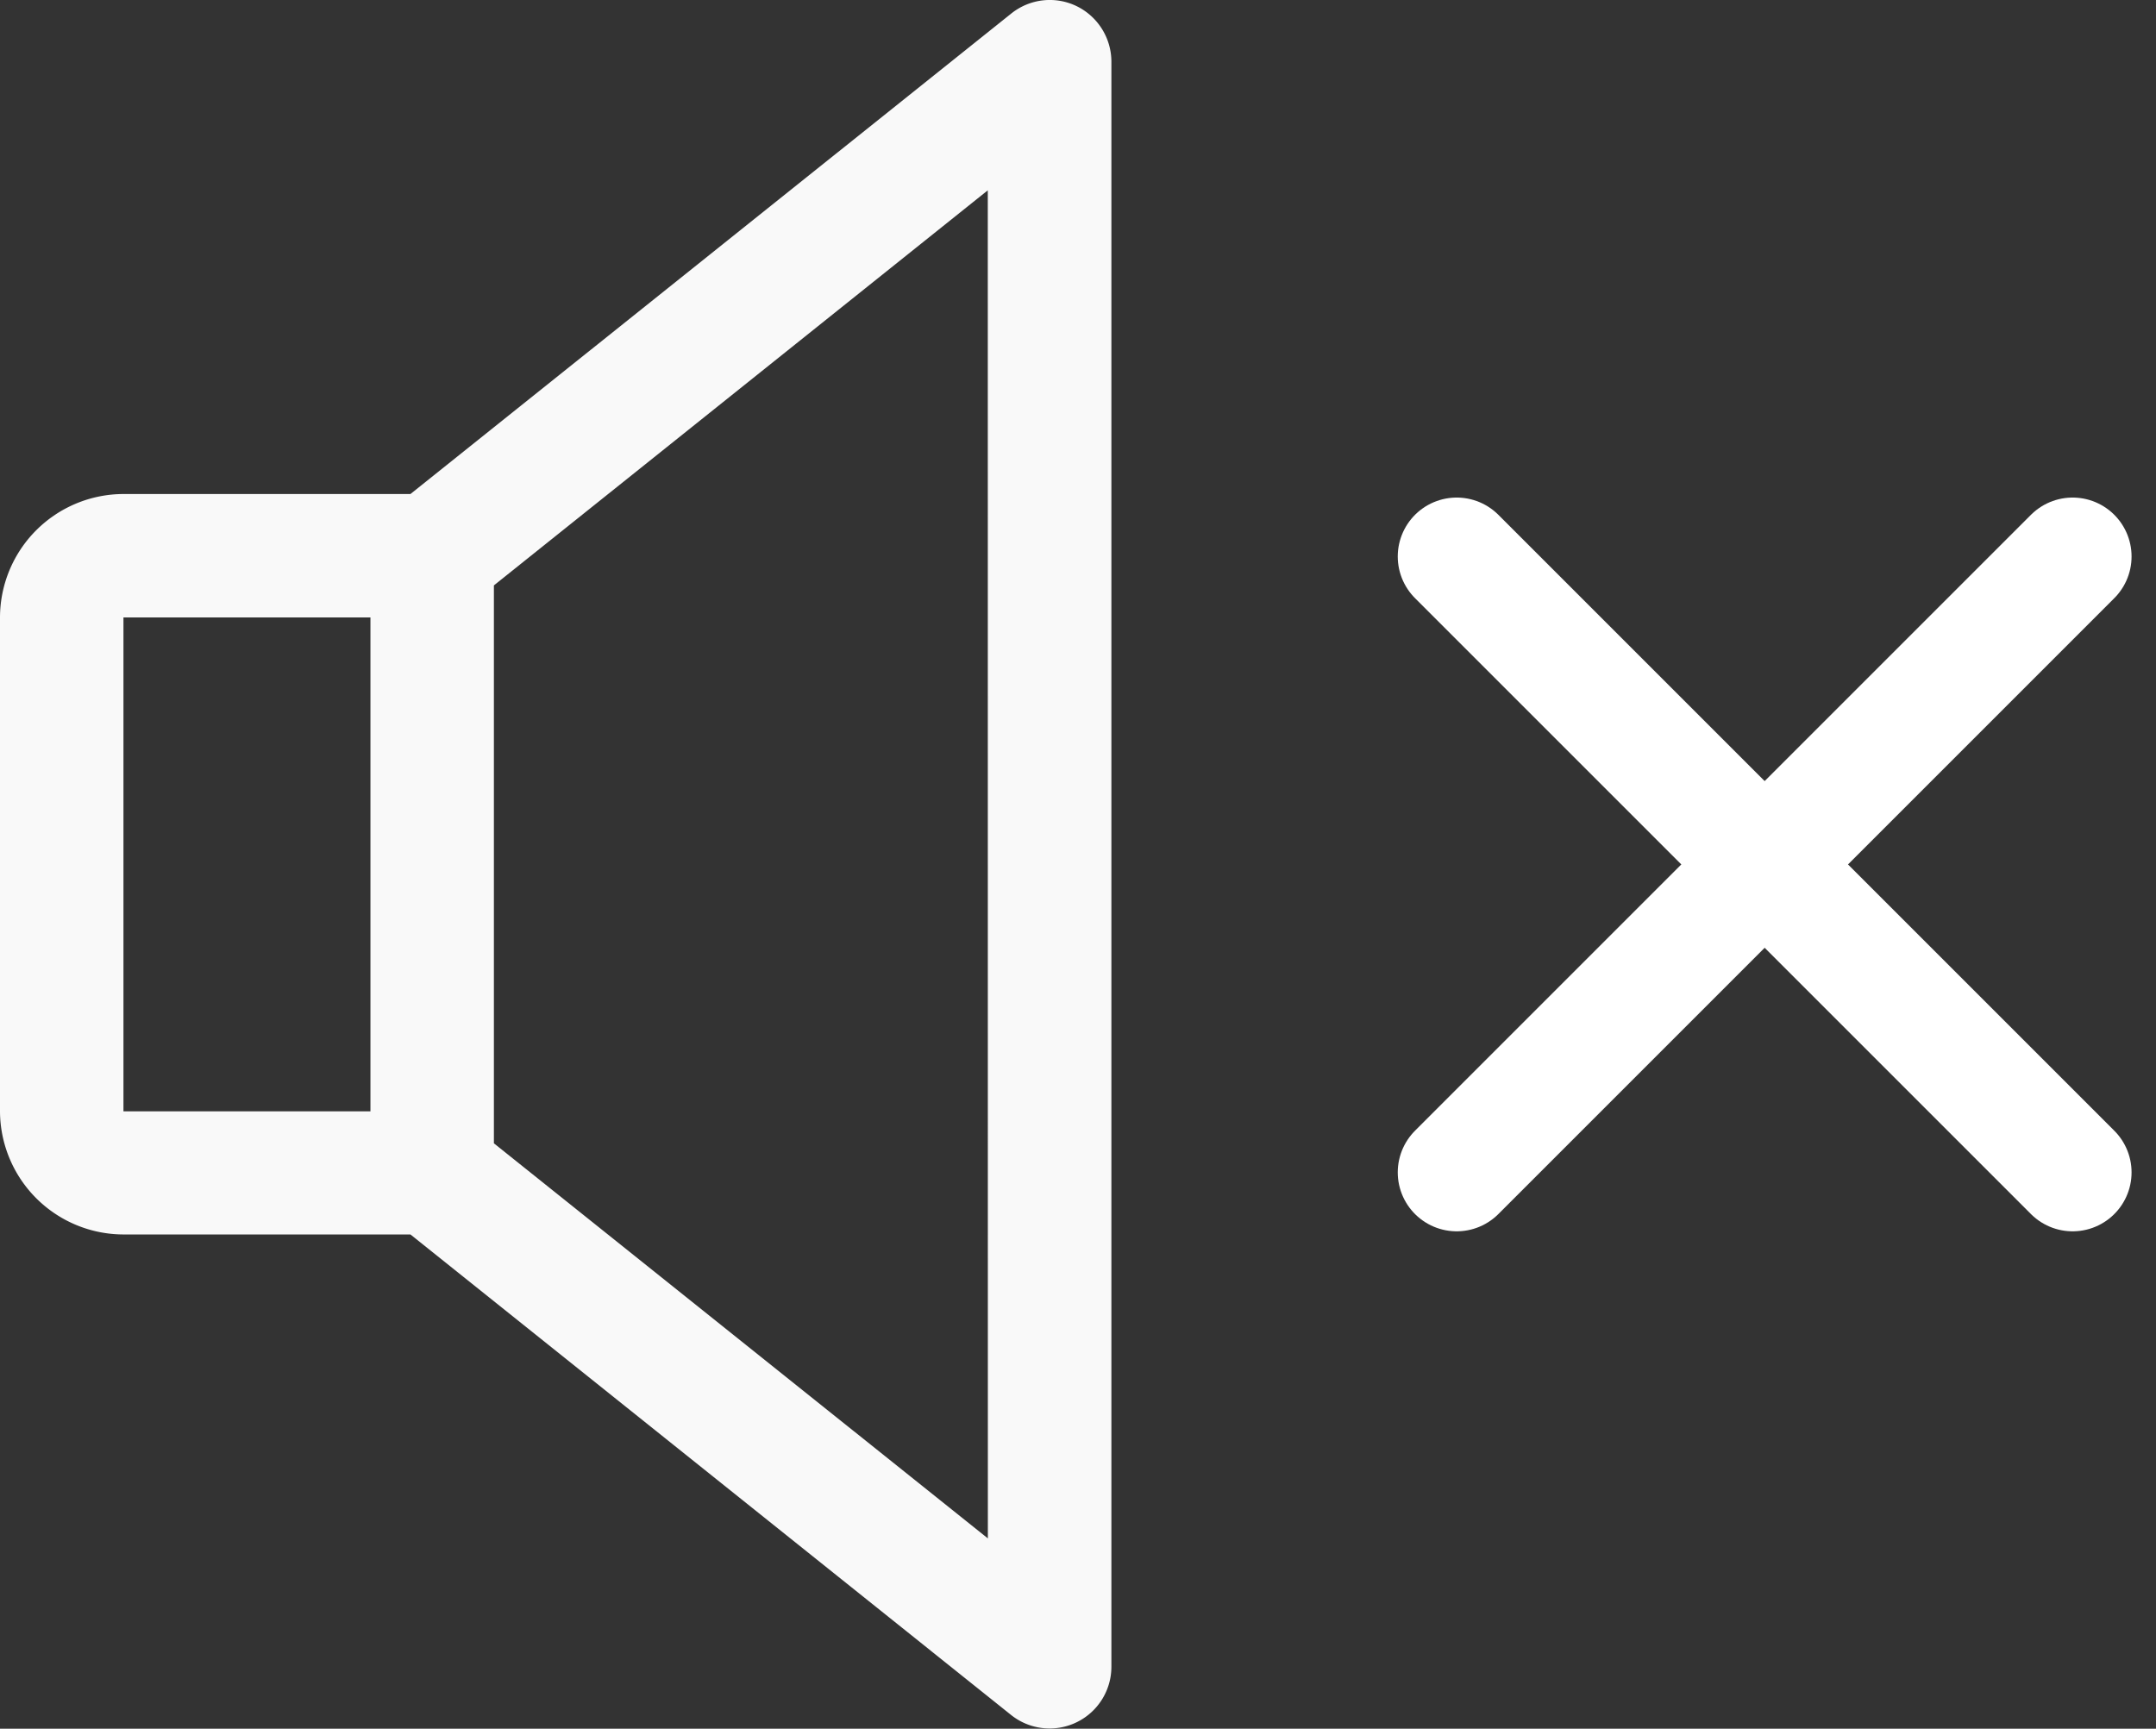 <svg xmlns="http://www.w3.org/2000/svg" width="27.436" height="22" viewBox="0 0 27.436 22">
    <rect x="0" y="0" width="27.436" height="22" fill="#333333" stroke="none"/>
    <defs>
        <style>
            .cls-2{fill:none;stroke:#fff;stroke-linecap:round;stroke-width:1.5px}
        </style>
    </defs>
    <g id="Group_1279" transform="translate(-1859.929 -1014)">
        <g id="Group_1278" transform="translate(1859.929 1014)">
            <g id="Group_1247">
                <path id="Path_7941" fill="#f9f9f9" d="M13.7 16.068a.783.783 0 0 0-.831.094l-7.646 6.115H1.571A1.574 1.574 0 0 0 0 23.848v6.285A1.574 1.574 0 0 0 1.571 31.7h3.652l7.642 6.114a.786.786 0 0 0 1.278-.614V16.777a.788.788 0 0 0-.443-.709zM4.714 30.133H1.571v-6.285h3.143zm7.857 5.435L6.285 30.54v-7.1l6.285-5.028z" transform="translate(0 -15.99)"/>
            </g>
        </g>
        <g id="Group_1253" transform="translate(1878.466 1021.082)">
            <path id="Line_233" d="M0 0L7.838 7.838" class="cls-2"/>
            <path id="Line_234" d="M7.838 0L0 7.838" class="cls-2"/>
        </g>
    </g>
</svg>
